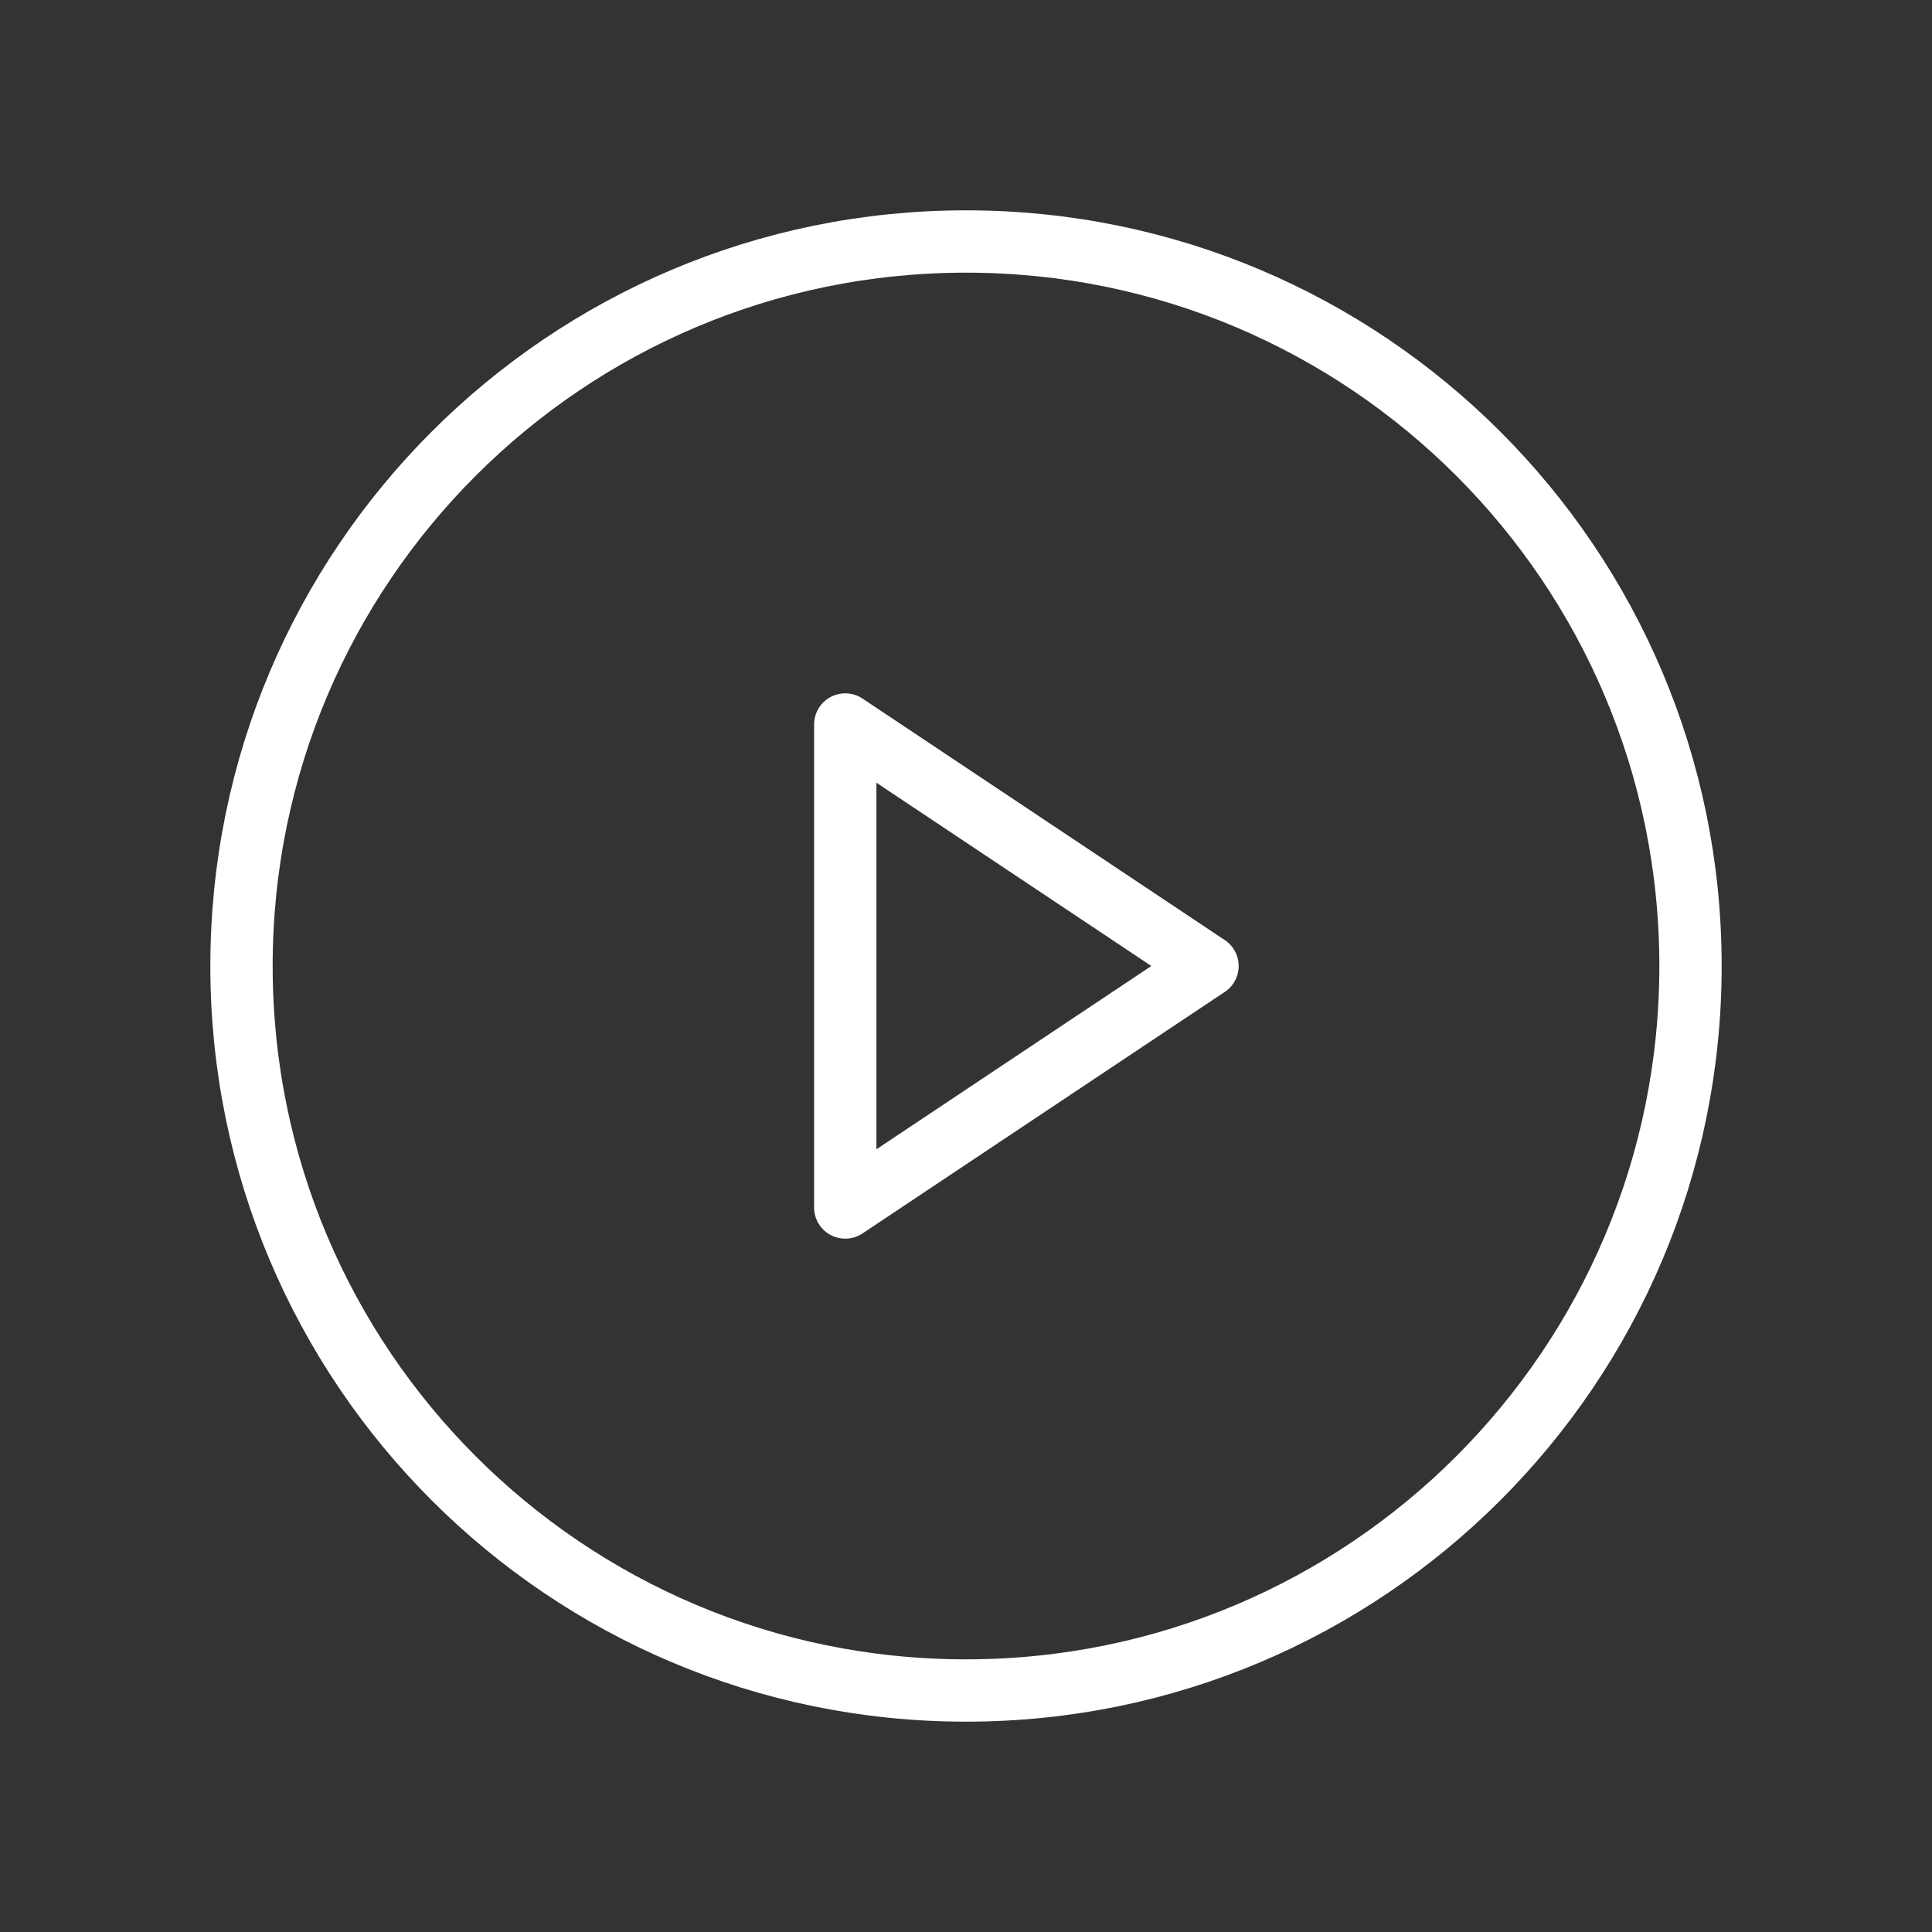 <svg width="62" height="62" viewBox="0 0 62 62" fill="none" xmlns="http://www.w3.org/2000/svg">
<rect x="0" y="0" width="62" height="62" fill="#333333" stroke="none"/>
<path d="M31 54.25C43.841 54.25 54.25 43.841 54.25 31C54.25 18.159 43.841 7.75 31 7.75C18.159 7.75 7.75 18.159 7.75 31C7.75 43.841 18.159 54.25 31 54.25Z" stroke="white" stroke-width="2" stroke-miterlimit="10"/>
<path d="M38.75 31L27.125 23.25V38.75L38.75 31Z" stroke="white" stroke-width="2" stroke-linecap="round" stroke-linejoin="round"/>
</svg>
